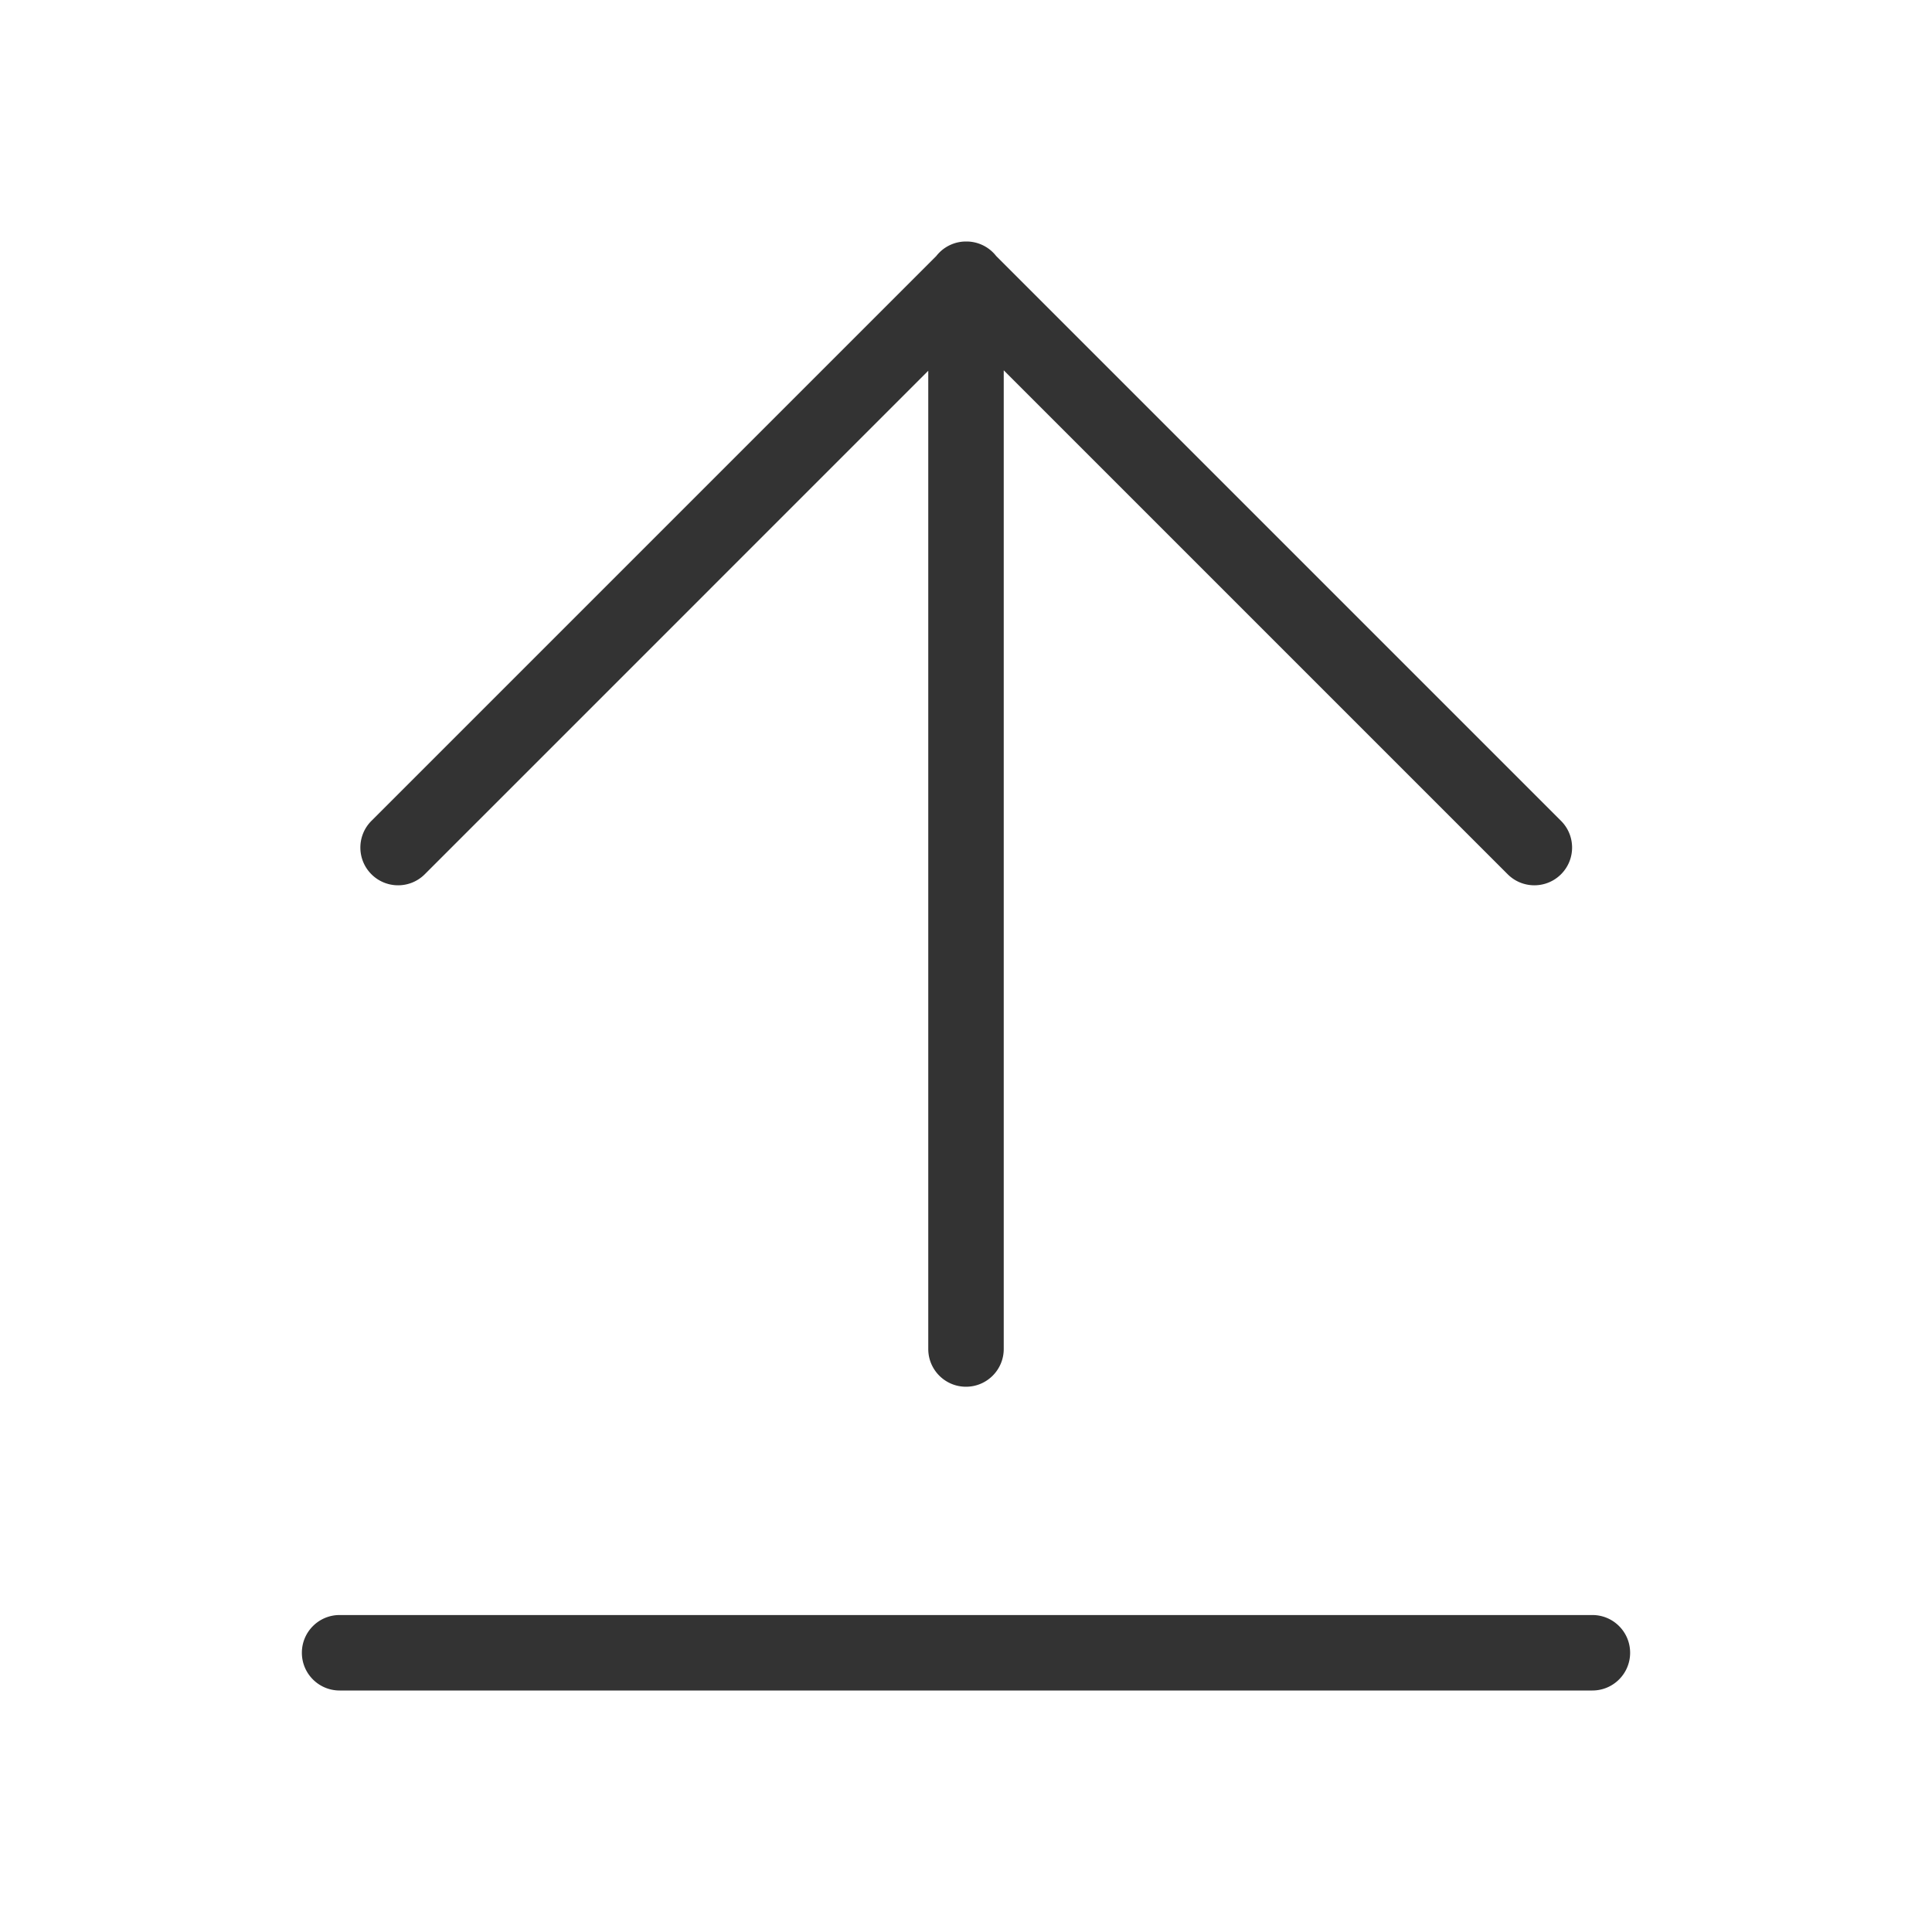 <?xml version="1.0" standalone="no"?><!DOCTYPE svg PUBLIC "-//W3C//DTD SVG 1.1//EN" "http://www.w3.org/Graphics/SVG/1.1/DTD/svg11.dtd"><svg class="icon" width="200px" height="200.00px" viewBox="0 0 1024 1024" version="1.1" xmlns="http://www.w3.org/2000/svg"><path fill="#333333" d="M180 896h664c11.046 0 20-8.954 20-20s-8.954-20-20-20H180c-11.046 0-20 8.954-20 20s8.954 20 20 20z m332.404-768a19.935 19.935 0 0 1 13.966 5.857 20.2 20.2 0 0 1 1.636 1.849l299.378 299.379c7.81 7.81 7.81 20.473 0 28.284-7.81 7.81-20.474 7.81-28.284 0L532 196.269V715c0 10.93-8.769 19.813-19.656 19.997L512 735c-11.046 0-20-8.954-20-20V196.511L225.142 463.369c-7.72 7.72-20.183 7.81-28.013 0.266l-0.271-0.266c-7.81-7.81-7.81-20.474 0-28.284l299.378-299.379a20.2 20.2 0 0 1 1.636-1.849A19.935 19.935 0 0 1 511.838 128z"  /></svg>